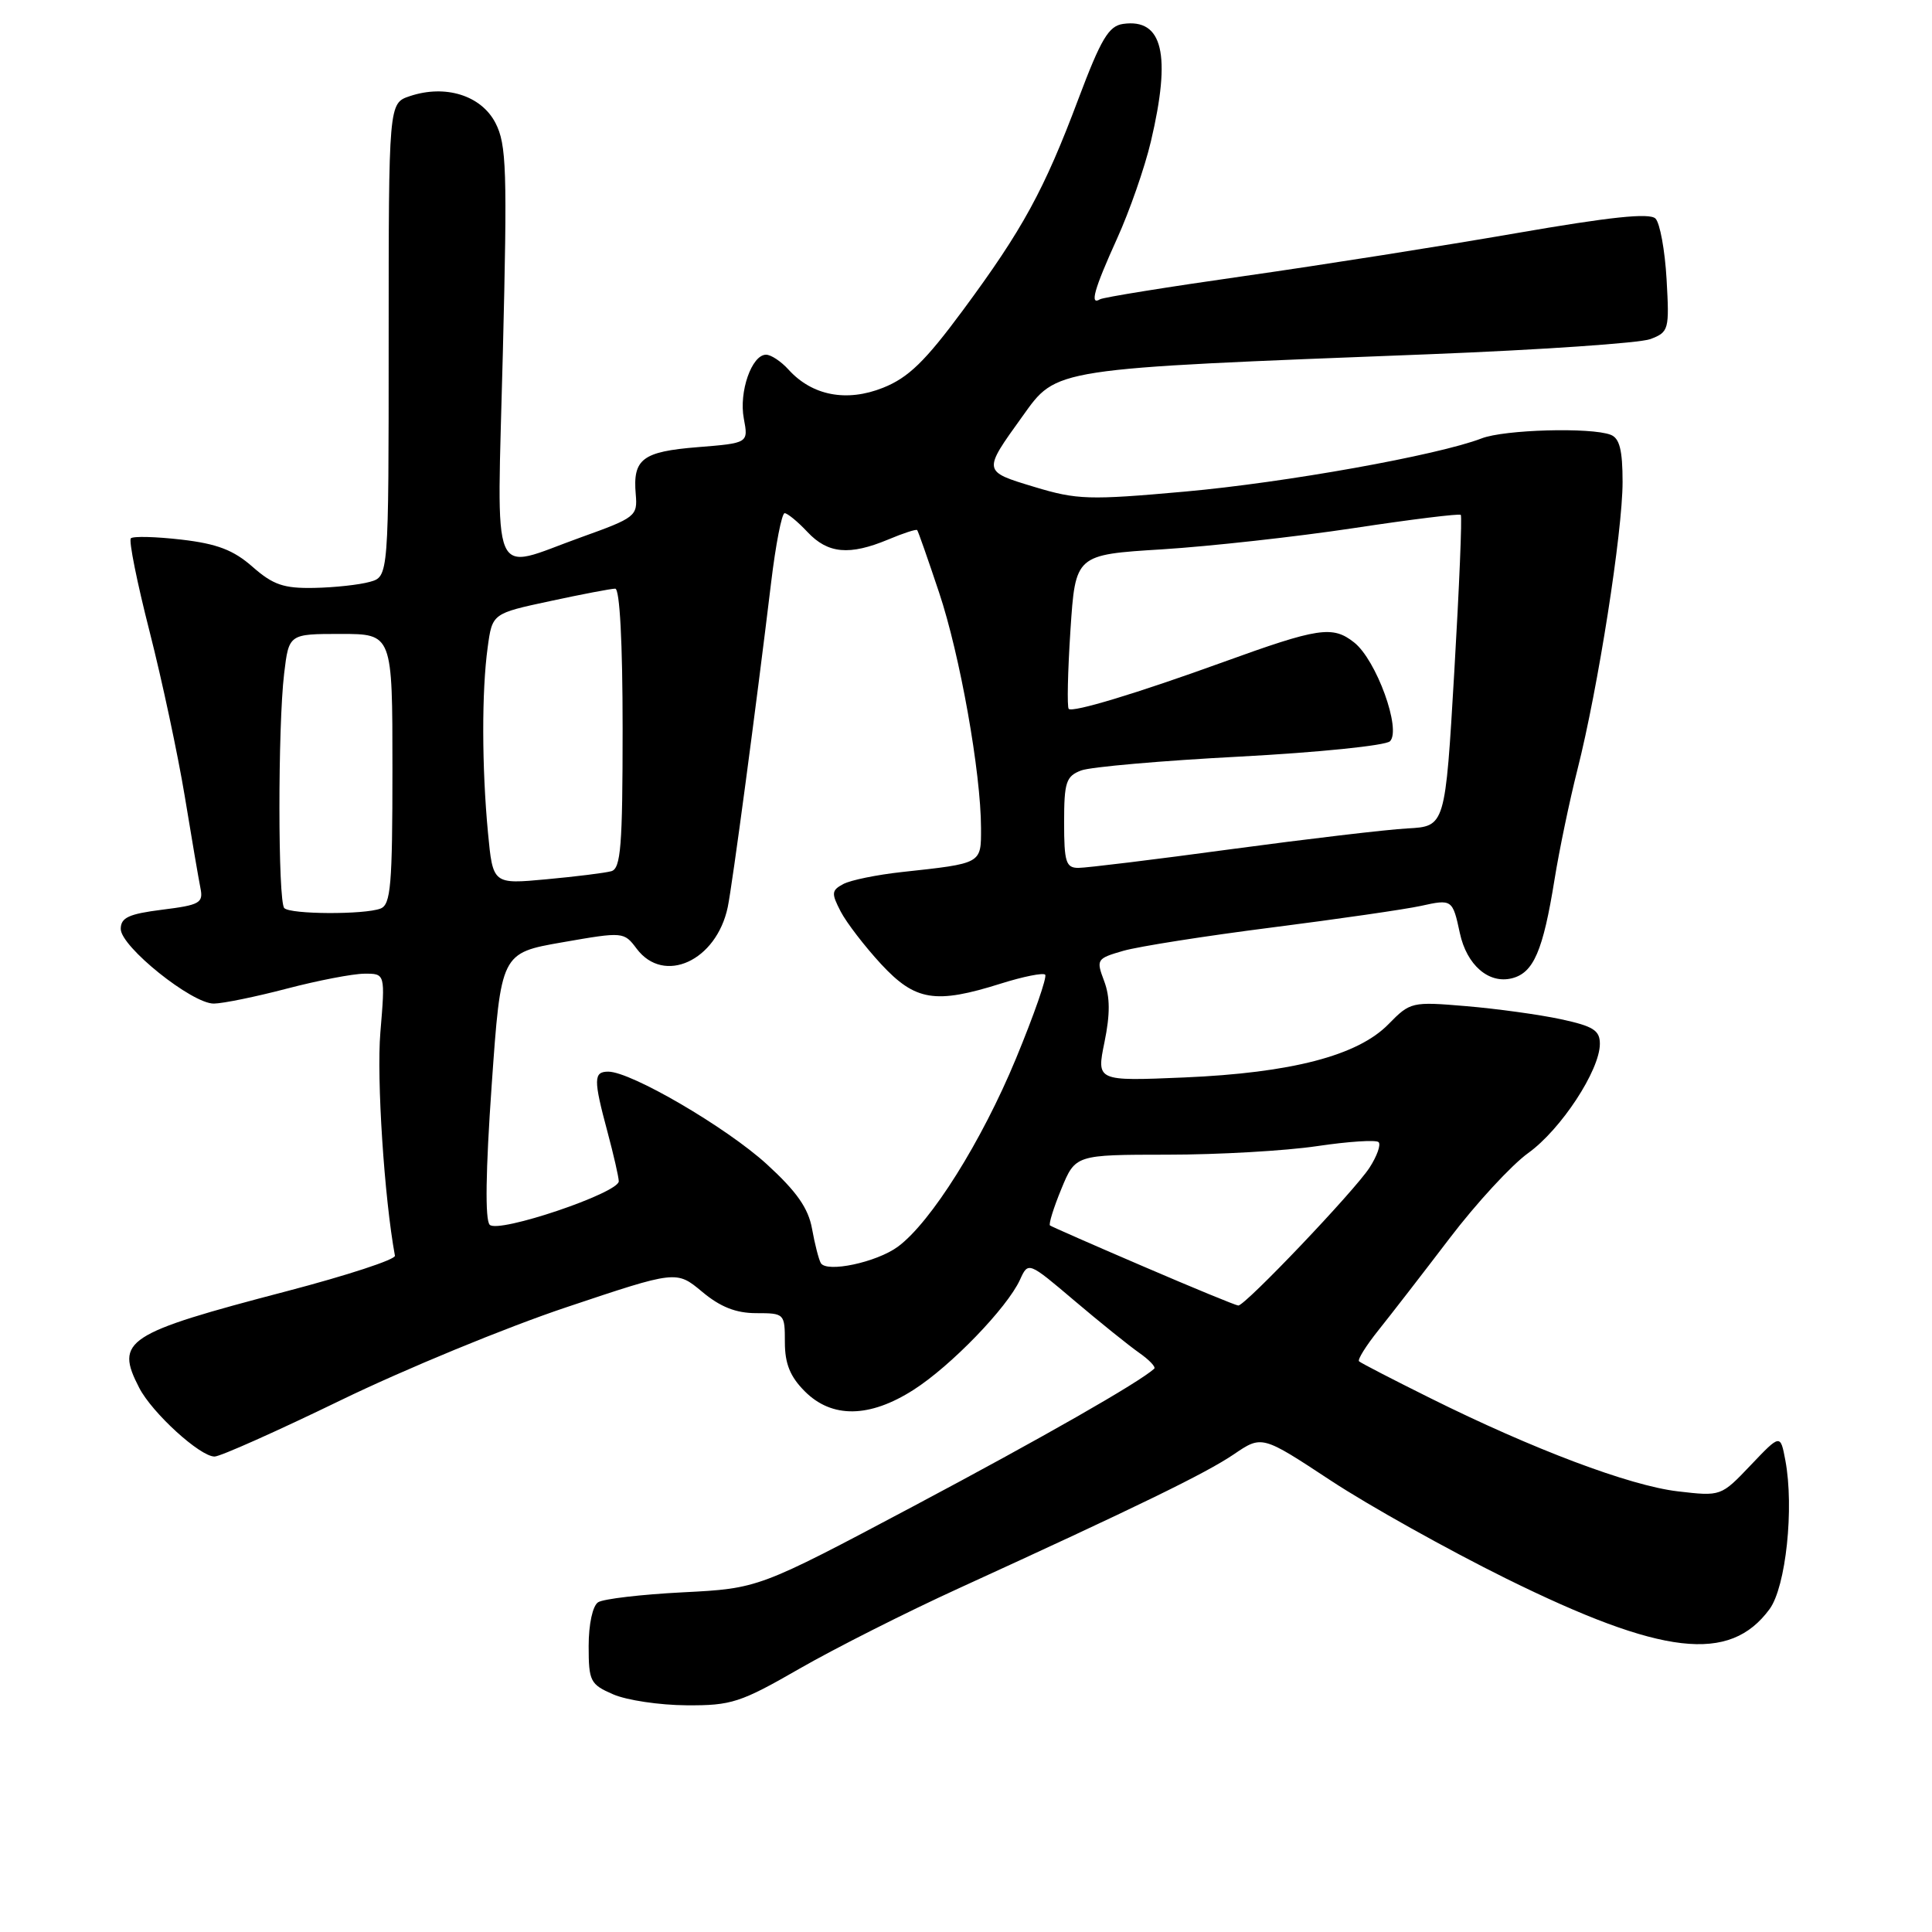<?xml version="1.0" encoding="UTF-8" standalone="no"?>
<!DOCTYPE svg PUBLIC "-//W3C//DTD SVG 1.1//EN" "http://www.w3.org/Graphics/SVG/1.1/DTD/svg11.dtd" >
<svg xmlns="http://www.w3.org/2000/svg" xmlns:xlink="http://www.w3.org/1999/xlink" version="1.1" viewBox="0 0 256 256">
 <g >
 <path fill="currentColor"
d=" M 105.97 221.09 C 110.66 218.40 120.12 213.62 127.00 210.48 C 150.77 199.61 159.76 195.23 163.48 192.71 C 167.21 190.17 167.21 190.17 176.35 196.19 C 181.38 199.50 191.84 205.34 199.58 209.17 C 220.27 219.38 229.19 220.42 234.48 213.21 C 236.64 210.26 237.75 199.82 236.57 193.51 C 235.91 190.01 235.91 190.01 231.98 194.14 C 228.04 198.28 228.04 198.28 222.31 197.61 C 215.93 196.86 203.12 192.03 189.50 185.25 C 184.55 182.79 180.31 180.60 180.08 180.38 C 179.85 180.17 181.01 178.31 182.66 176.25 C 184.31 174.19 188.55 168.71 192.08 164.08 C 195.61 159.44 200.30 154.36 202.50 152.78 C 206.83 149.67 211.98 141.83 211.99 138.33 C 212.00 136.53 211.13 135.98 206.82 135.05 C 203.97 134.44 198.33 133.66 194.28 133.32 C 187.06 132.71 186.87 132.76 183.98 135.71 C 179.90 139.88 171.13 142.16 156.90 142.77 C 145.29 143.26 145.29 143.26 146.35 138.09 C 147.11 134.38 147.10 132.10 146.30 129.98 C 145.23 127.14 145.31 127.01 148.84 125.99 C 150.86 125.41 159.70 124.02 168.50 122.90 C 177.30 121.78 186.19 120.49 188.26 120.04 C 192.41 119.12 192.48 119.17 193.44 123.65 C 194.35 127.87 197.26 130.40 200.33 129.63 C 203.21 128.91 204.46 126.01 205.99 116.50 C 206.61 112.65 207.97 106.11 209.02 101.97 C 211.75 91.21 215.00 70.48 215.00 63.86 C 215.00 59.63 214.60 58.06 213.42 57.61 C 210.80 56.60 199.33 56.92 196.32 58.09 C 190.50 60.33 170.31 63.95 157.00 65.14 C 144.29 66.28 142.71 66.23 137.06 64.52 C 130.18 62.44 130.20 62.51 135.47 55.18 C 140.10 48.73 139.08 48.89 189.33 46.94 C 204.08 46.36 217.29 45.46 218.69 44.93 C 221.13 44.00 221.21 43.69 220.83 37.00 C 220.61 33.17 219.95 29.55 219.36 28.96 C 218.58 28.18 213.34 28.74 200.89 30.90 C 191.32 32.56 175.18 35.11 165.00 36.56 C 154.82 38.01 146.16 39.40 145.75 39.66 C 144.36 40.51 144.98 38.32 148.01 31.63 C 149.67 27.98 151.69 22.18 152.50 18.74 C 155.22 7.21 154.08 2.42 148.81 3.17 C 146.91 3.44 145.89 5.15 142.90 13.09 C 138.35 25.21 135.51 30.40 127.60 41.10 C 122.58 47.89 120.37 50.04 117.01 51.38 C 112.18 53.31 107.60 52.43 104.47 48.96 C 103.49 47.88 102.16 47.00 101.51 47.00 C 99.61 47.00 97.89 51.92 98.56 55.46 C 99.17 58.71 99.17 58.71 92.46 59.25 C 85.11 59.84 83.83 60.82 84.24 65.50 C 84.49 68.39 84.22 68.60 77.00 71.19 C 64.75 75.58 65.85 78.15 66.63 46.75 C 67.23 22.49 67.12 19.14 65.65 16.29 C 63.76 12.64 59.02 11.16 54.30 12.74 C 51.50 13.68 51.50 13.68 51.50 45.04 C 51.50 76.41 51.50 76.41 49.00 77.10 C 47.62 77.49 44.31 77.85 41.63 77.90 C 37.61 77.98 36.19 77.50 33.47 75.11 C 30.94 72.88 28.76 72.05 24.03 71.50 C 20.64 71.11 17.64 71.03 17.34 71.33 C 17.04 71.62 18.16 77.18 19.82 83.68 C 21.48 90.18 23.57 100.00 24.48 105.50 C 25.38 111.00 26.32 116.48 26.56 117.68 C 26.96 119.65 26.47 119.92 21.50 120.54 C 17.05 121.10 16.00 121.59 16.00 123.09 C 16.00 125.44 25.44 133.01 28.34 132.98 C 29.53 132.97 33.88 132.08 38.00 131.00 C 42.12 129.92 46.75 129.03 48.27 129.02 C 51.05 129.00 51.05 129.00 50.40 136.81 C 49.89 142.92 50.92 158.75 52.33 166.39 C 52.43 166.89 45.98 169.00 38.00 171.09 C 16.61 176.69 15.20 177.62 18.45 183.90 C 20.17 187.23 26.50 193.00 28.43 193.00 C 29.18 193.00 36.70 189.64 45.15 185.54 C 53.59 181.44 67.05 175.89 75.07 173.21 C 89.63 168.33 89.63 168.33 93.03 171.16 C 95.44 173.18 97.52 174.00 100.21 174.00 C 103.94 174.00 104.00 174.06 104.00 177.86 C 104.00 180.70 104.70 182.42 106.64 184.36 C 110.23 187.96 115.22 187.89 121.05 184.16 C 126.00 181.00 133.45 173.29 135.15 169.58 C 136.25 167.16 136.25 167.16 142.37 172.35 C 145.74 175.21 149.60 178.31 150.94 179.25 C 152.28 180.19 153.18 181.13 152.94 181.36 C 150.94 183.18 138.17 190.48 121.00 199.60 C 100.50 210.48 100.50 210.48 90.50 210.99 C 85.00 211.27 79.94 211.86 79.25 212.31 C 78.53 212.78 78.00 215.21 78.00 218.11 C 78.00 222.78 78.21 223.19 81.25 224.51 C 83.04 225.29 87.41 225.94 90.97 225.96 C 96.91 226.00 98.11 225.61 105.97 221.09 Z  M 151.50 167.81 C 144.90 164.98 139.33 162.53 139.13 162.38 C 138.93 162.22 139.60 160.05 140.63 157.55 C 142.50 153.01 142.50 153.01 154.71 153.00 C 161.42 153.00 170.33 152.49 174.50 151.87 C 178.67 151.25 182.35 151.01 182.67 151.34 C 183.00 151.67 182.46 153.19 181.47 154.72 C 179.49 157.79 164.99 173.01 164.08 172.99 C 163.76 172.98 158.10 170.65 151.50 167.81 Z  M 108.76 167.36 C 108.49 166.89 107.96 164.84 107.60 162.82 C 107.11 160.09 105.56 157.88 101.60 154.26 C 96.25 149.38 83.62 142.00 80.60 142.00 C 78.64 142.00 78.62 143.01 80.50 150.00 C 81.31 153.03 81.98 155.96 81.99 156.52 C 82.01 158.07 66.06 163.46 64.89 162.29 C 64.26 161.66 64.35 155.18 65.15 143.80 C 66.38 126.28 66.38 126.28 74.52 124.86 C 82.60 123.45 82.67 123.46 84.37 125.72 C 87.98 130.51 94.93 127.32 96.43 120.20 C 97.02 117.41 100.21 93.52 102.17 77.25 C 102.78 72.16 103.59 68.00 103.97 68.00 C 104.34 68.00 105.71 69.12 107.00 70.50 C 109.70 73.37 112.55 73.63 117.69 71.49 C 119.68 70.65 121.41 70.09 121.53 70.24 C 121.66 70.38 122.96 74.10 124.43 78.50 C 127.21 86.80 129.98 102.39 129.99 109.73 C 130.00 114.48 130.16 114.39 119.50 115.55 C 116.20 115.91 112.71 116.62 111.74 117.14 C 110.17 117.98 110.14 118.36 111.40 120.79 C 112.18 122.28 114.59 125.41 116.75 127.75 C 121.29 132.64 123.93 133.07 132.65 130.32 C 135.58 129.40 138.21 128.87 138.49 129.15 C 138.77 129.44 137.03 134.44 134.62 140.27 C 130.08 151.24 123.37 161.94 118.98 165.19 C 116.15 167.27 109.52 168.68 108.76 167.36 Z  M 37.67 120.33 C 36.82 119.49 36.81 96.24 37.65 89.25 C 38.28 84.00 38.28 84.00 45.14 84.00 C 52.00 84.00 52.00 84.00 52.00 101.89 C 52.00 117.29 51.78 119.87 50.42 120.39 C 48.28 121.21 38.50 121.17 37.67 120.33 Z  M 64.66 110.34 C 63.84 101.67 63.82 91.57 64.62 85.78 C 65.23 81.29 65.23 81.29 72.89 79.65 C 77.10 78.74 80.99 78.00 81.52 78.00 C 82.12 78.00 82.50 85.13 82.50 96.51 C 82.50 112.12 82.26 115.09 81.00 115.44 C 80.17 115.67 76.31 116.15 72.40 116.51 C 65.31 117.17 65.31 117.17 64.66 110.34 Z  M 141.00 108.98 C 141.00 103.64 141.26 102.85 143.26 102.09 C 144.50 101.62 153.98 100.79 164.33 100.25 C 174.68 99.70 183.61 98.79 184.18 98.22 C 185.72 96.68 182.37 87.43 179.42 85.12 C 176.57 82.87 174.70 83.16 162.00 87.76 C 150.65 91.87 142.12 94.45 141.61 93.93 C 141.38 93.69 141.48 89.00 141.84 83.50 C 142.50 73.50 142.50 73.50 154.00 72.79 C 160.32 72.39 171.74 71.13 179.36 69.98 C 186.98 68.82 193.37 68.04 193.56 68.22 C 193.75 68.41 193.36 77.78 192.70 89.03 C 191.50 109.50 191.50 109.50 186.50 109.77 C 183.75 109.92 173.24 111.16 163.14 112.52 C 153.05 113.89 143.94 115.00 142.89 115.00 C 141.24 115.00 141.00 114.22 141.00 108.98 Z "/>
</g>
</svg>